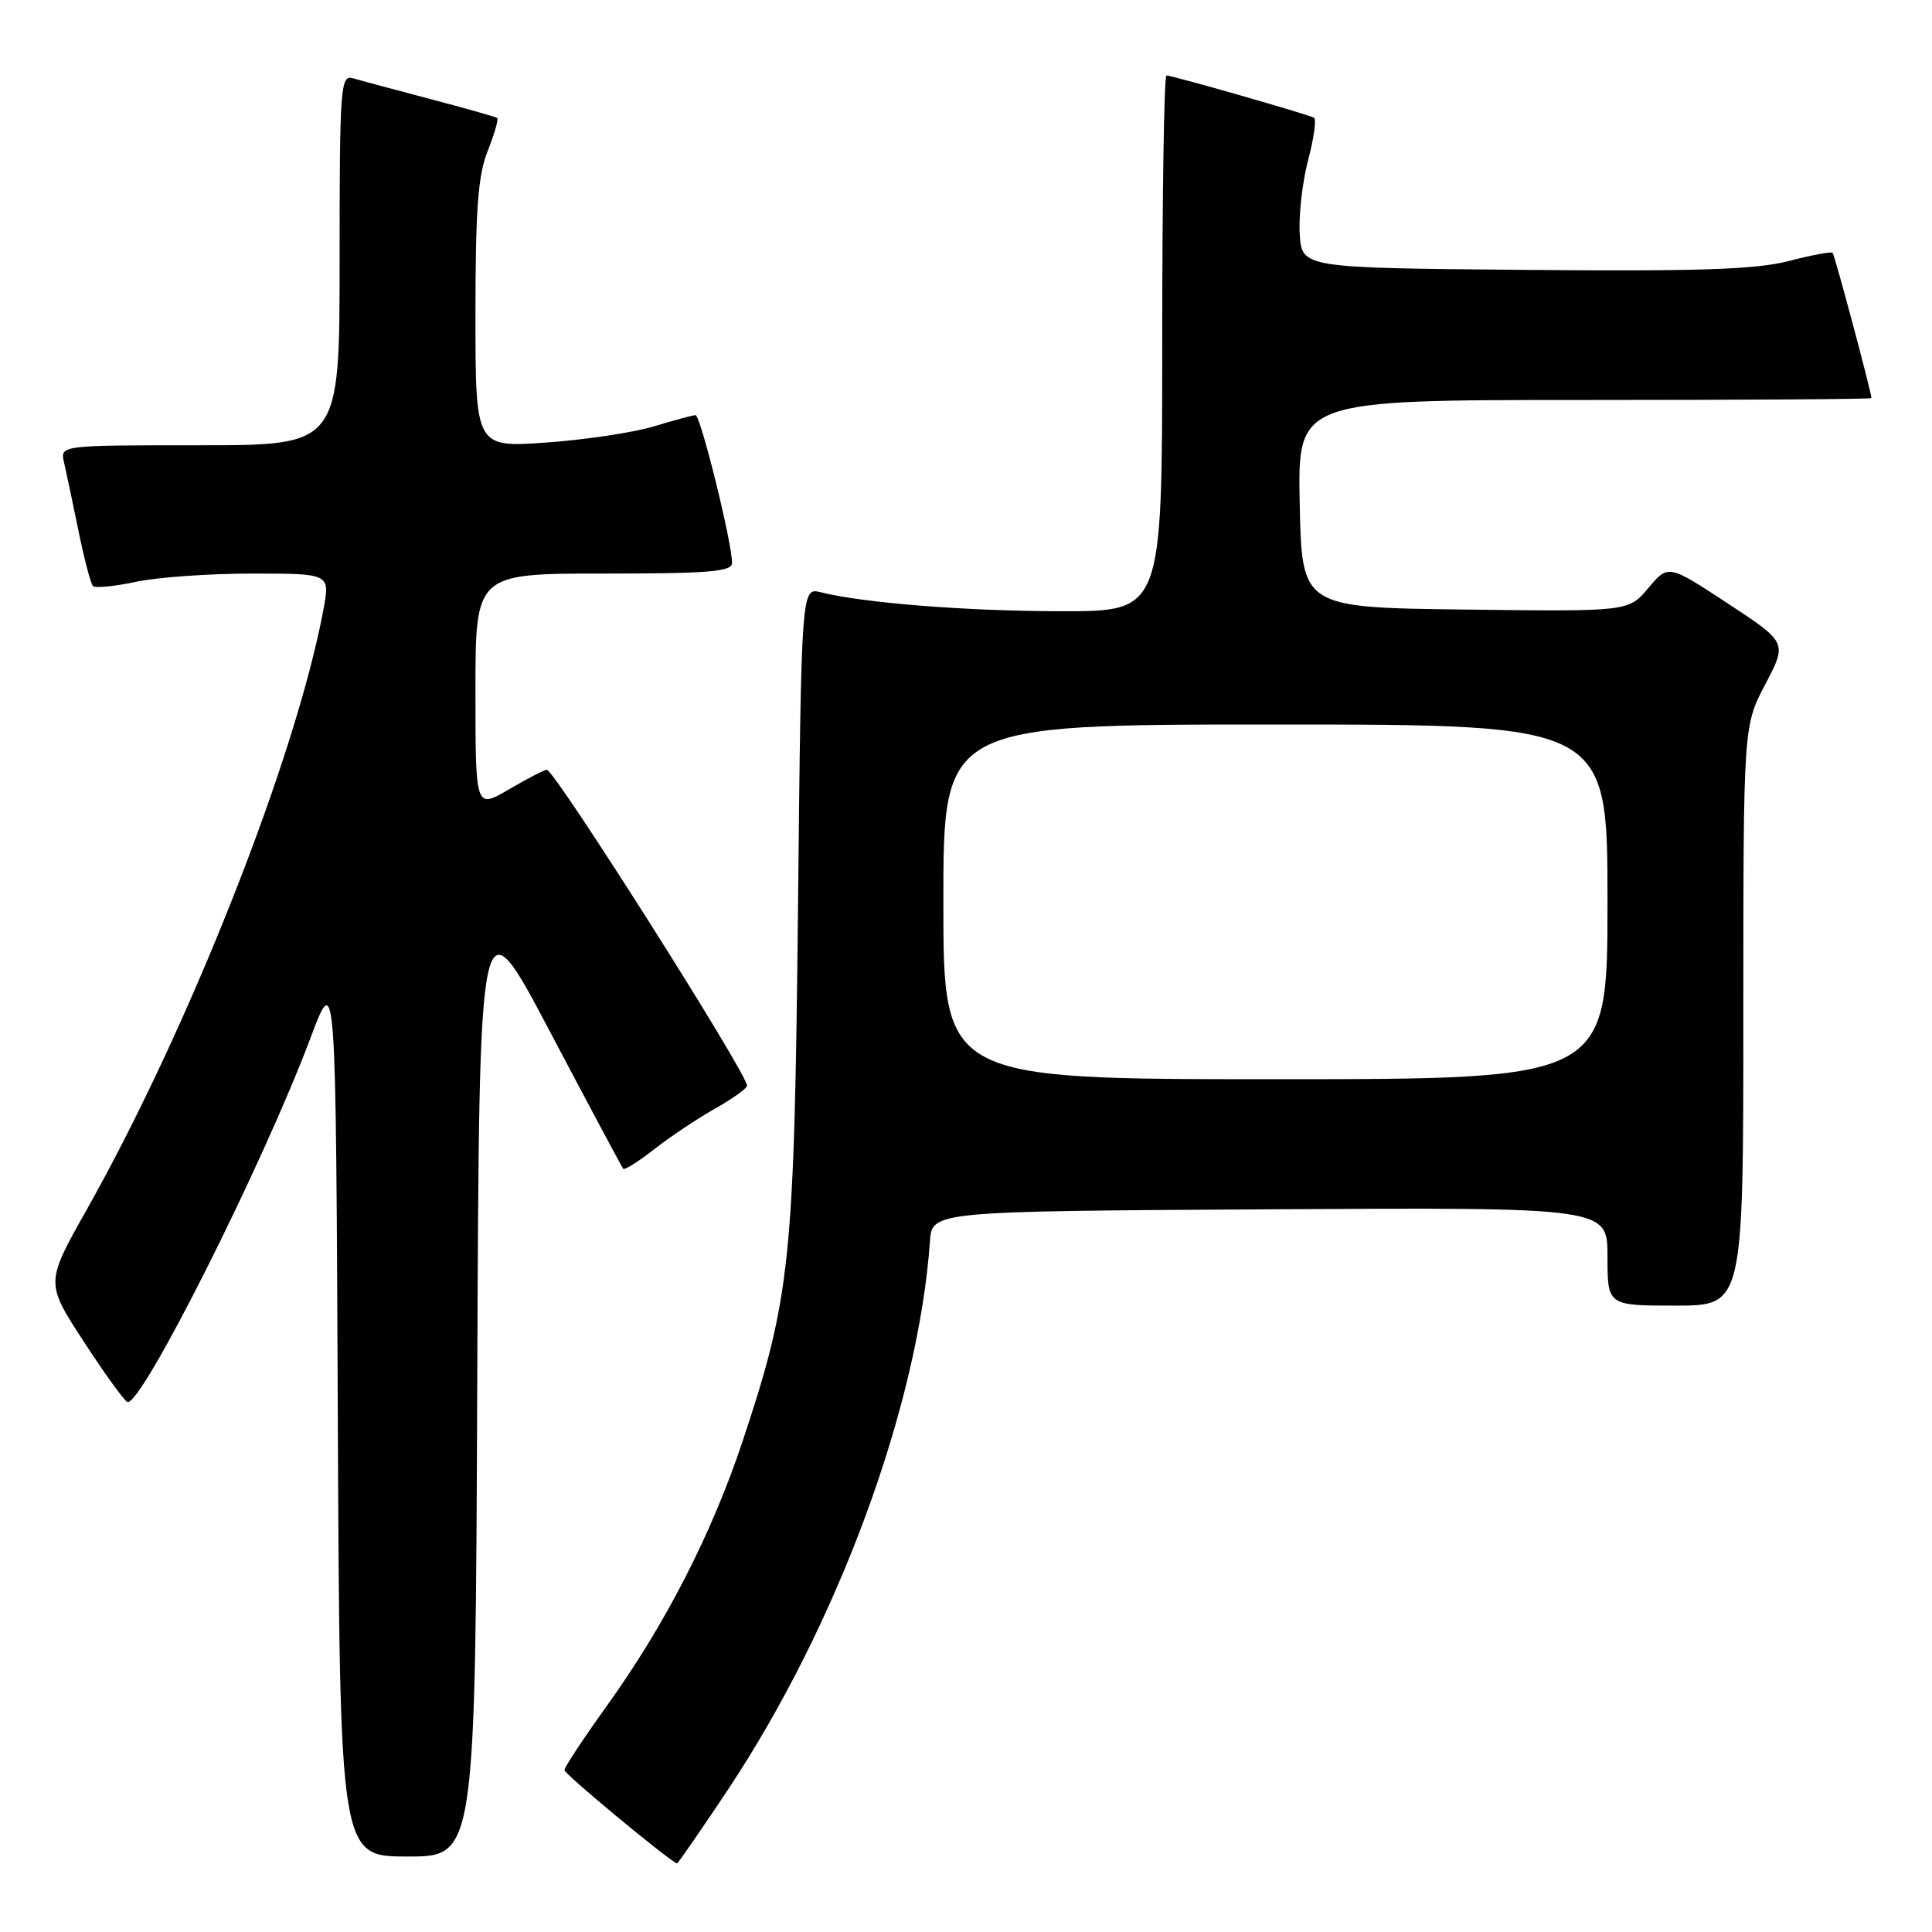 <?xml version="1.0" encoding="UTF-8" standalone="no"?>
<!DOCTYPE svg PUBLIC "-//W3C//DTD SVG 1.1//EN" "http://www.w3.org/Graphics/SVG/1.1/DTD/svg11.dtd" >
<svg xmlns="http://www.w3.org/2000/svg" xmlns:xlink="http://www.w3.org/1999/xlink" version="1.1" viewBox="0 0 256 256">
 <g >
 <path fill="currentColor"
d=" M 96.39 237.24 C 110.99 215.31 121.68 186.32 123.22 164.50 C 123.50 160.50 123.50 160.50 168.25 160.24 C 213.00 159.98 213.00 159.98 213.00 166.49 C 213.00 173.00 213.00 173.00 222.00 173.00 C 231.00 173.00 231.00 173.00 231.00 134.60 C 231.00 96.20 231.00 96.20 233.91 90.67 C 236.82 85.14 236.82 85.14 228.94 79.96 C 221.05 74.78 221.05 74.78 218.42 77.91 C 215.79 81.04 215.79 81.04 194.14 80.77 C 172.50 80.50 172.50 80.50 172.22 66.75 C 171.94 53.00 171.94 53.00 209.97 53.00 C 230.89 53.00 247.99 52.89 247.98 52.75 C 247.90 51.72 243.10 33.76 242.83 33.50 C 242.65 33.31 240.02 33.81 237.00 34.59 C 232.71 35.71 225.02 35.97 202.00 35.76 C 172.50 35.50 172.50 35.50 172.22 31.00 C 172.07 28.52 172.57 24.13 173.33 21.22 C 174.10 18.32 174.45 15.79 174.11 15.60 C 173.35 15.16 155.33 10.00 154.56 10.00 C 154.25 10.00 154.00 25.98 154.00 45.50 C 154.00 81.00 154.00 81.00 140.75 80.99 C 128.19 80.99 114.46 79.91 108.77 78.48 C 106.18 77.83 106.18 77.83 105.74 120.16 C 105.25 167.16 104.76 171.83 98.39 191.00 C 94.29 203.30 88.10 215.36 80.34 226.13 C 77.29 230.38 74.79 234.17 74.79 234.55 C 74.80 235.08 88.44 246.39 89.70 246.92 C 89.80 246.96 92.82 242.61 96.39 237.24 Z  M 63.24 182.46 C 63.50 118.91 63.50 118.91 72.88 136.71 C 78.04 146.49 82.41 154.67 82.58 154.87 C 82.76 155.07 84.62 153.90 86.70 152.27 C 88.79 150.63 92.41 148.22 94.74 146.90 C 97.08 145.58 98.99 144.21 98.99 143.86 C 99.01 142.26 73.49 102.00 72.46 102.00 C 72.13 102.00 69.86 103.17 67.43 104.60 C 63.00 107.19 63.00 107.19 63.00 91.60 C 63.00 76.00 63.00 76.00 80.00 76.00 C 94.04 76.00 97.00 75.75 97.00 74.58 C 97.00 71.89 92.82 55.00 92.16 55.01 C 91.80 55.02 89.31 55.69 86.63 56.50 C 83.95 57.31 77.54 58.27 72.38 58.64 C 63.00 59.30 63.00 59.30 63.00 41.67 C 63.00 27.73 63.34 23.19 64.63 19.98 C 65.52 17.74 66.08 15.79 65.88 15.63 C 65.67 15.48 61.67 14.35 57.00 13.12 C 52.33 11.89 47.71 10.65 46.75 10.37 C 45.12 9.90 45.00 11.51 45.00 34.43 C 45.00 59.00 45.00 59.00 26.48 59.00 C 7.96 59.00 7.96 59.00 8.48 61.25 C 8.77 62.49 9.63 66.56 10.39 70.31 C 11.16 74.05 12.02 77.36 12.32 77.65 C 12.62 77.95 15.17 77.70 17.98 77.10 C 20.80 76.49 27.74 76.00 33.42 76.00 C 43.74 76.00 43.74 76.00 42.86 80.75 C 39.20 100.38 25.10 136.13 11.49 160.29 C 6.03 169.98 6.03 169.98 11.08 177.74 C 13.86 182.01 16.47 185.62 16.88 185.77 C 18.69 186.43 34.83 154.33 41.14 137.54 C 44.50 128.59 44.50 128.59 44.76 187.29 C 45.02 246.00 45.02 246.00 54.00 246.00 C 62.99 246.00 62.99 246.00 63.24 182.46 Z  M 125.00 119.50 C 125.00 96.00 125.00 96.00 169.00 96.00 C 213.00 96.00 213.00 96.00 213.00 119.50 C 213.00 143.00 213.00 143.00 169.00 143.00 C 125.00 143.00 125.00 143.00 125.00 119.50 Z "/>
</g>
</svg>